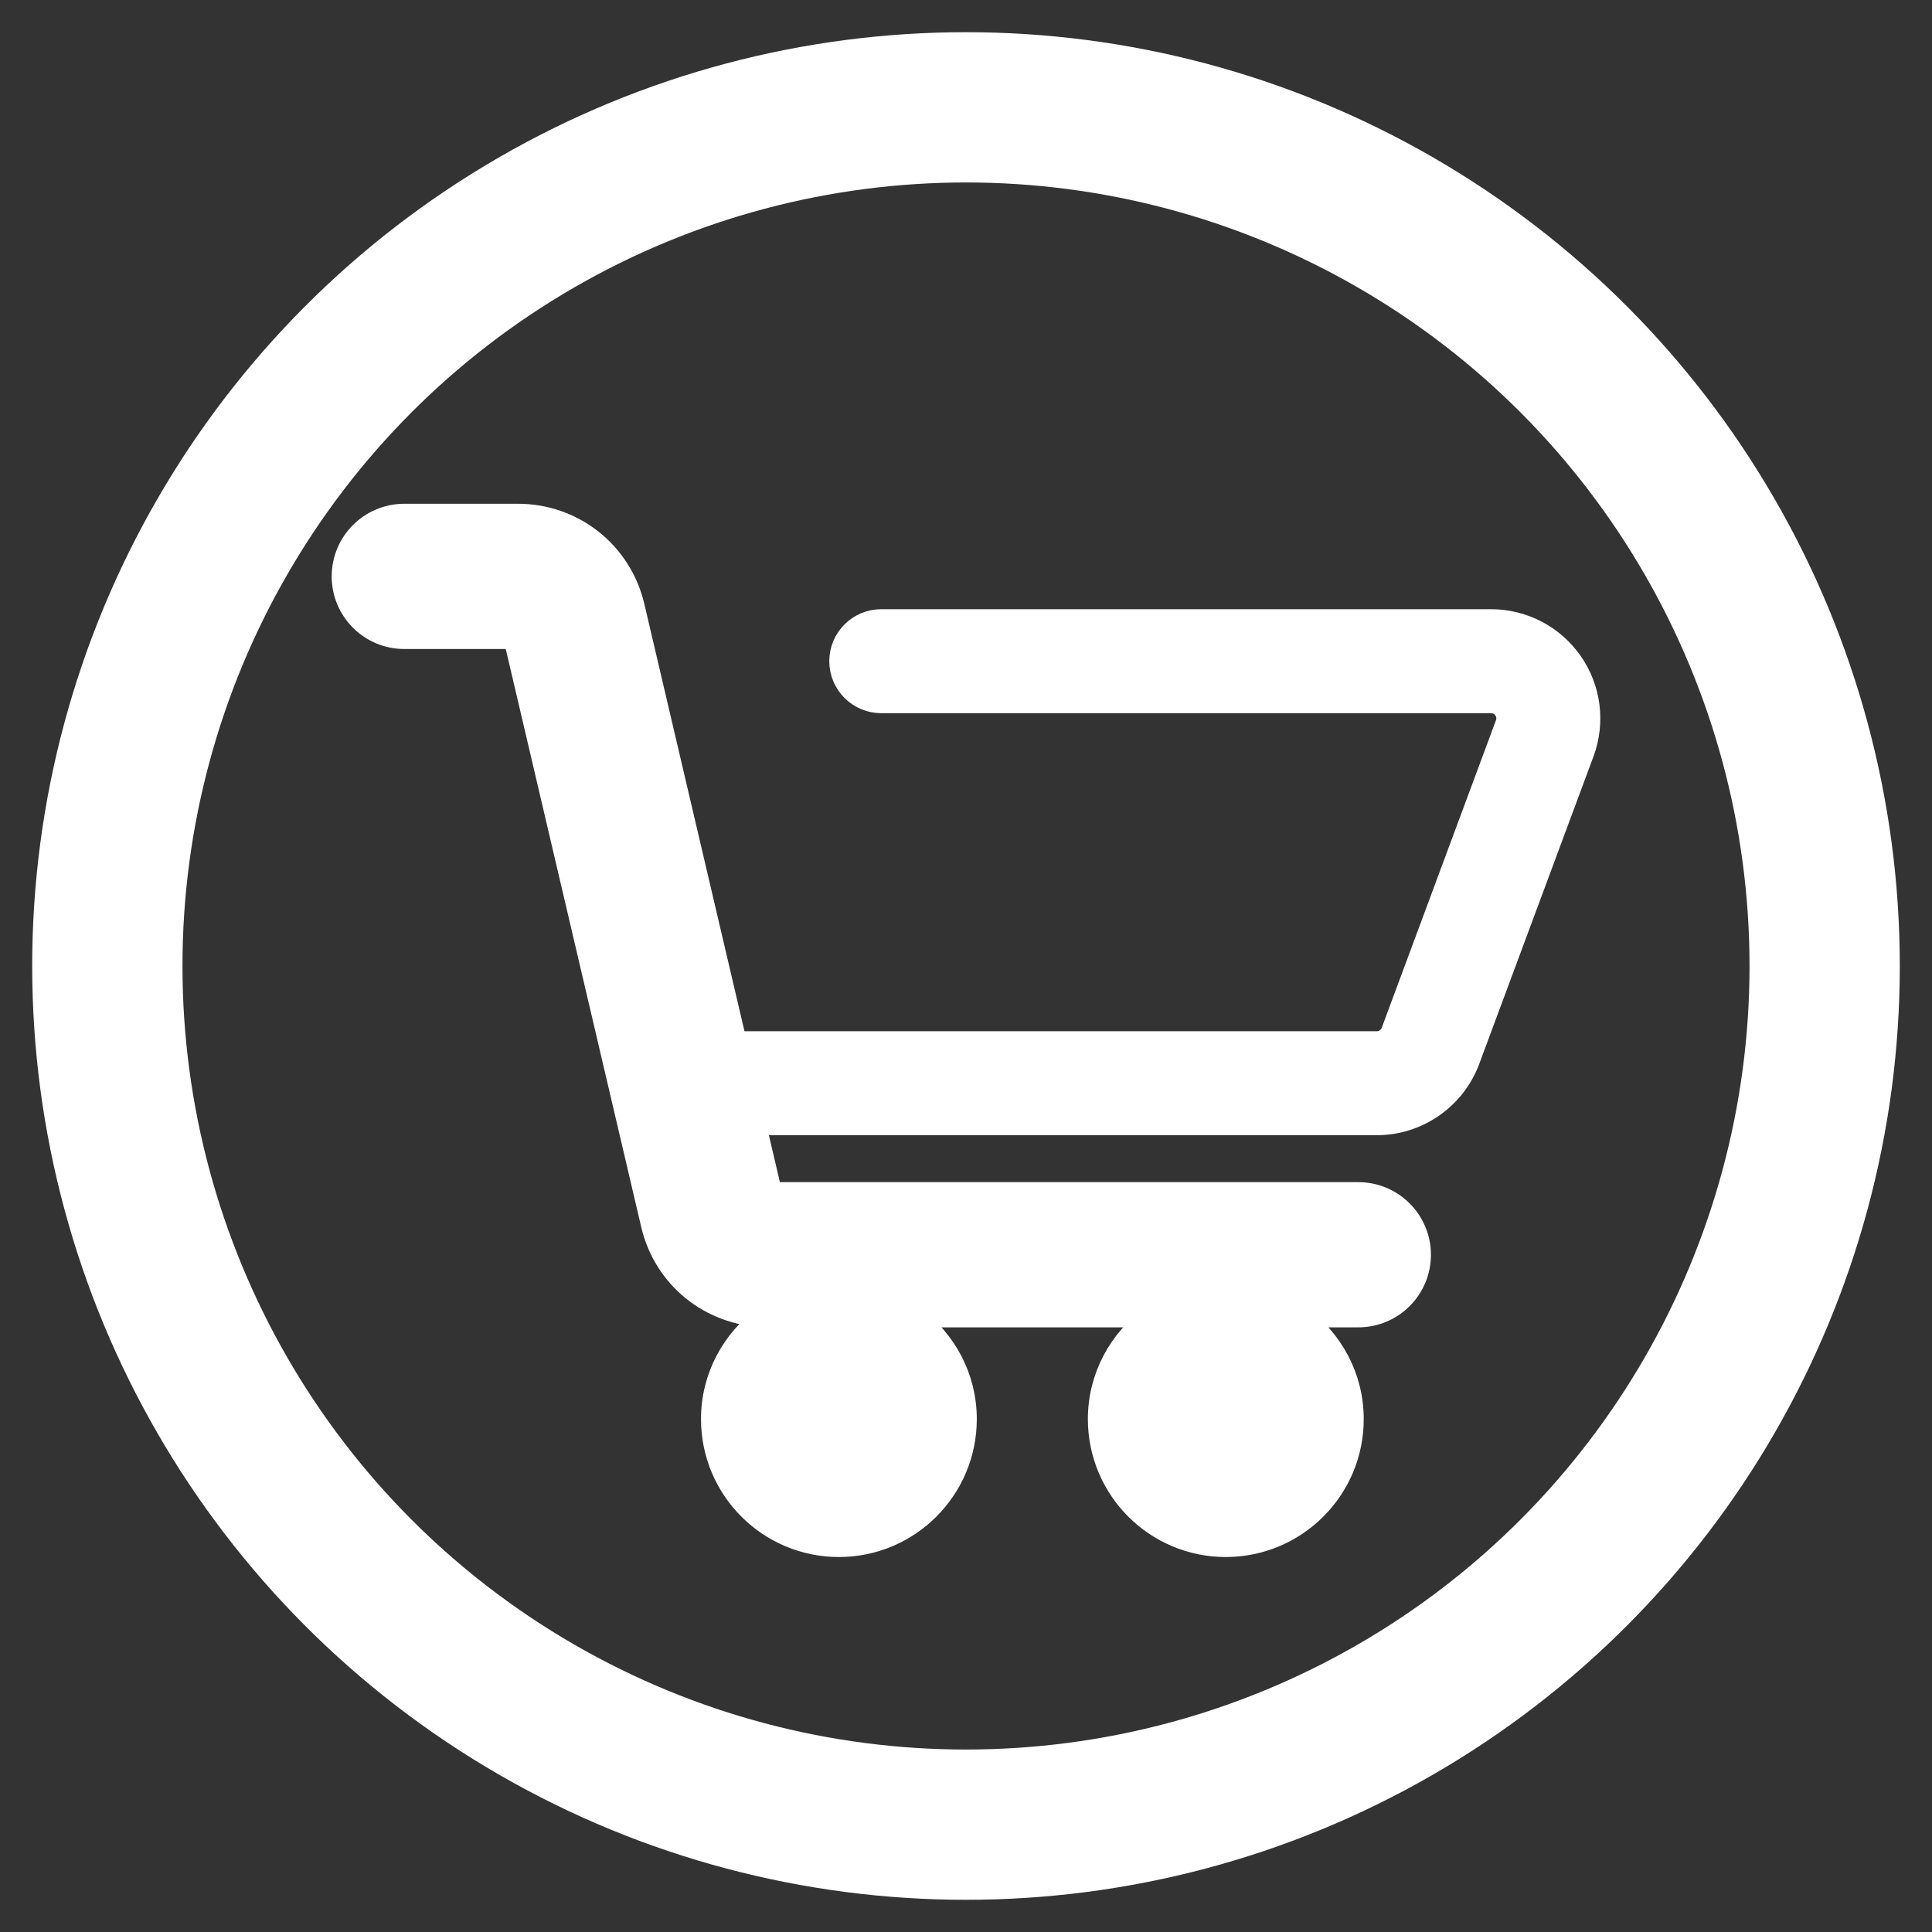<?xml version="1.0" encoding="utf-8"?>
<!-- Generator: Adobe Illustrator 16.0.0, SVG Export Plug-In . SVG Version: 6.00 Build 0)  -->
<!DOCTYPE svg PUBLIC "-//W3C//DTD SVG 1.1//EN" "http://www.w3.org/Graphics/SVG/1.1/DTD/svg11.dtd">
<svg version="1.1" id="Capa_1" xmlns="http://www.w3.org/2000/svg" xmlns:xlink="http://www.w3.org/1999/xlink" x="0px" y="0px"
	 width="90px" height="90px" viewBox="275 195 90 90" enable-background="new 275 195 90 90" xml:space="preserve">
<rect x="275" y="195" width="90" height="90" fill="#333333" stroke="none"/>
<linearGradient id="SVGID_1_" gradientUnits="userSpaceOnUse" x1="280" y1="240" x2="360" y2="240">
	<stop  offset="0" style="stop-color:#FFFFFF;stop-opacity:0"/>
	<stop  offset="1" style="stop-color:#FFFFFF;stop-opacity:0"/>
</linearGradient>
<circle fill="url(#SVGID_1_)" stroke="#FFFFFF" stroke-width="7" stroke-miterlimit="10" cx="320" cy="240" r="40"/>
<g>
	<g id="Icons_38_">
		<path fill="#FFFFFF" stroke="#FFFFFF" stroke-miterlimit="10" d="M348.229,225.85c-0.856-1.233-2.264-1.971-3.768-1.971h-28.408
			c-1.061,0-1.922,0.86-1.922,1.922c0,1.061,0.861,1.922,1.922,1.922h28.408c0.242,0,0.471,0.118,0.61,0.32
			c0.138,0.199,0.171,0.454,0.086,0.681l-5.323,14.331c-0.108,0.289-0.389,0.484-0.697,0.484h-29.853l-4.755-20.291
			c-0.592-2.52-2.811-4.281-5.401-4.281h-5.294c-1.593,0-2.883,1.291-2.883,2.883c0,1.593,1.29,2.883,2.883,2.883h5.122l6.403,27.32
			c0.58,2.472,2.728,4.201,5.251,4.269c-1.483,1.077-2.455,2.811-2.455,4.784c0,3.271,2.651,5.926,5.924,5.926
			c3.271,0,5.924-2.654,5.924-5.926c0-1.966-0.967-3.693-2.438-4.773h11.052c-1.473,1.08-2.44,2.808-2.44,4.773
			c0,3.271,2.652,5.926,5.924,5.926c3.272,0,5.927-2.654,5.927-5.926c0-1.966-0.969-3.693-2.442-4.773h2.688
			c1.594,0,2.884-1.289,2.884-2.881c0-1.593-1.29-2.883-2.884-2.883h-27.34l-0.747-3.187h28.952c1.905,0,3.633-1.199,4.298-2.988
			l5.326-14.333C349.283,228.653,349.085,227.079,348.229,225.85z"/>
	</g>
</g>
</svg>
